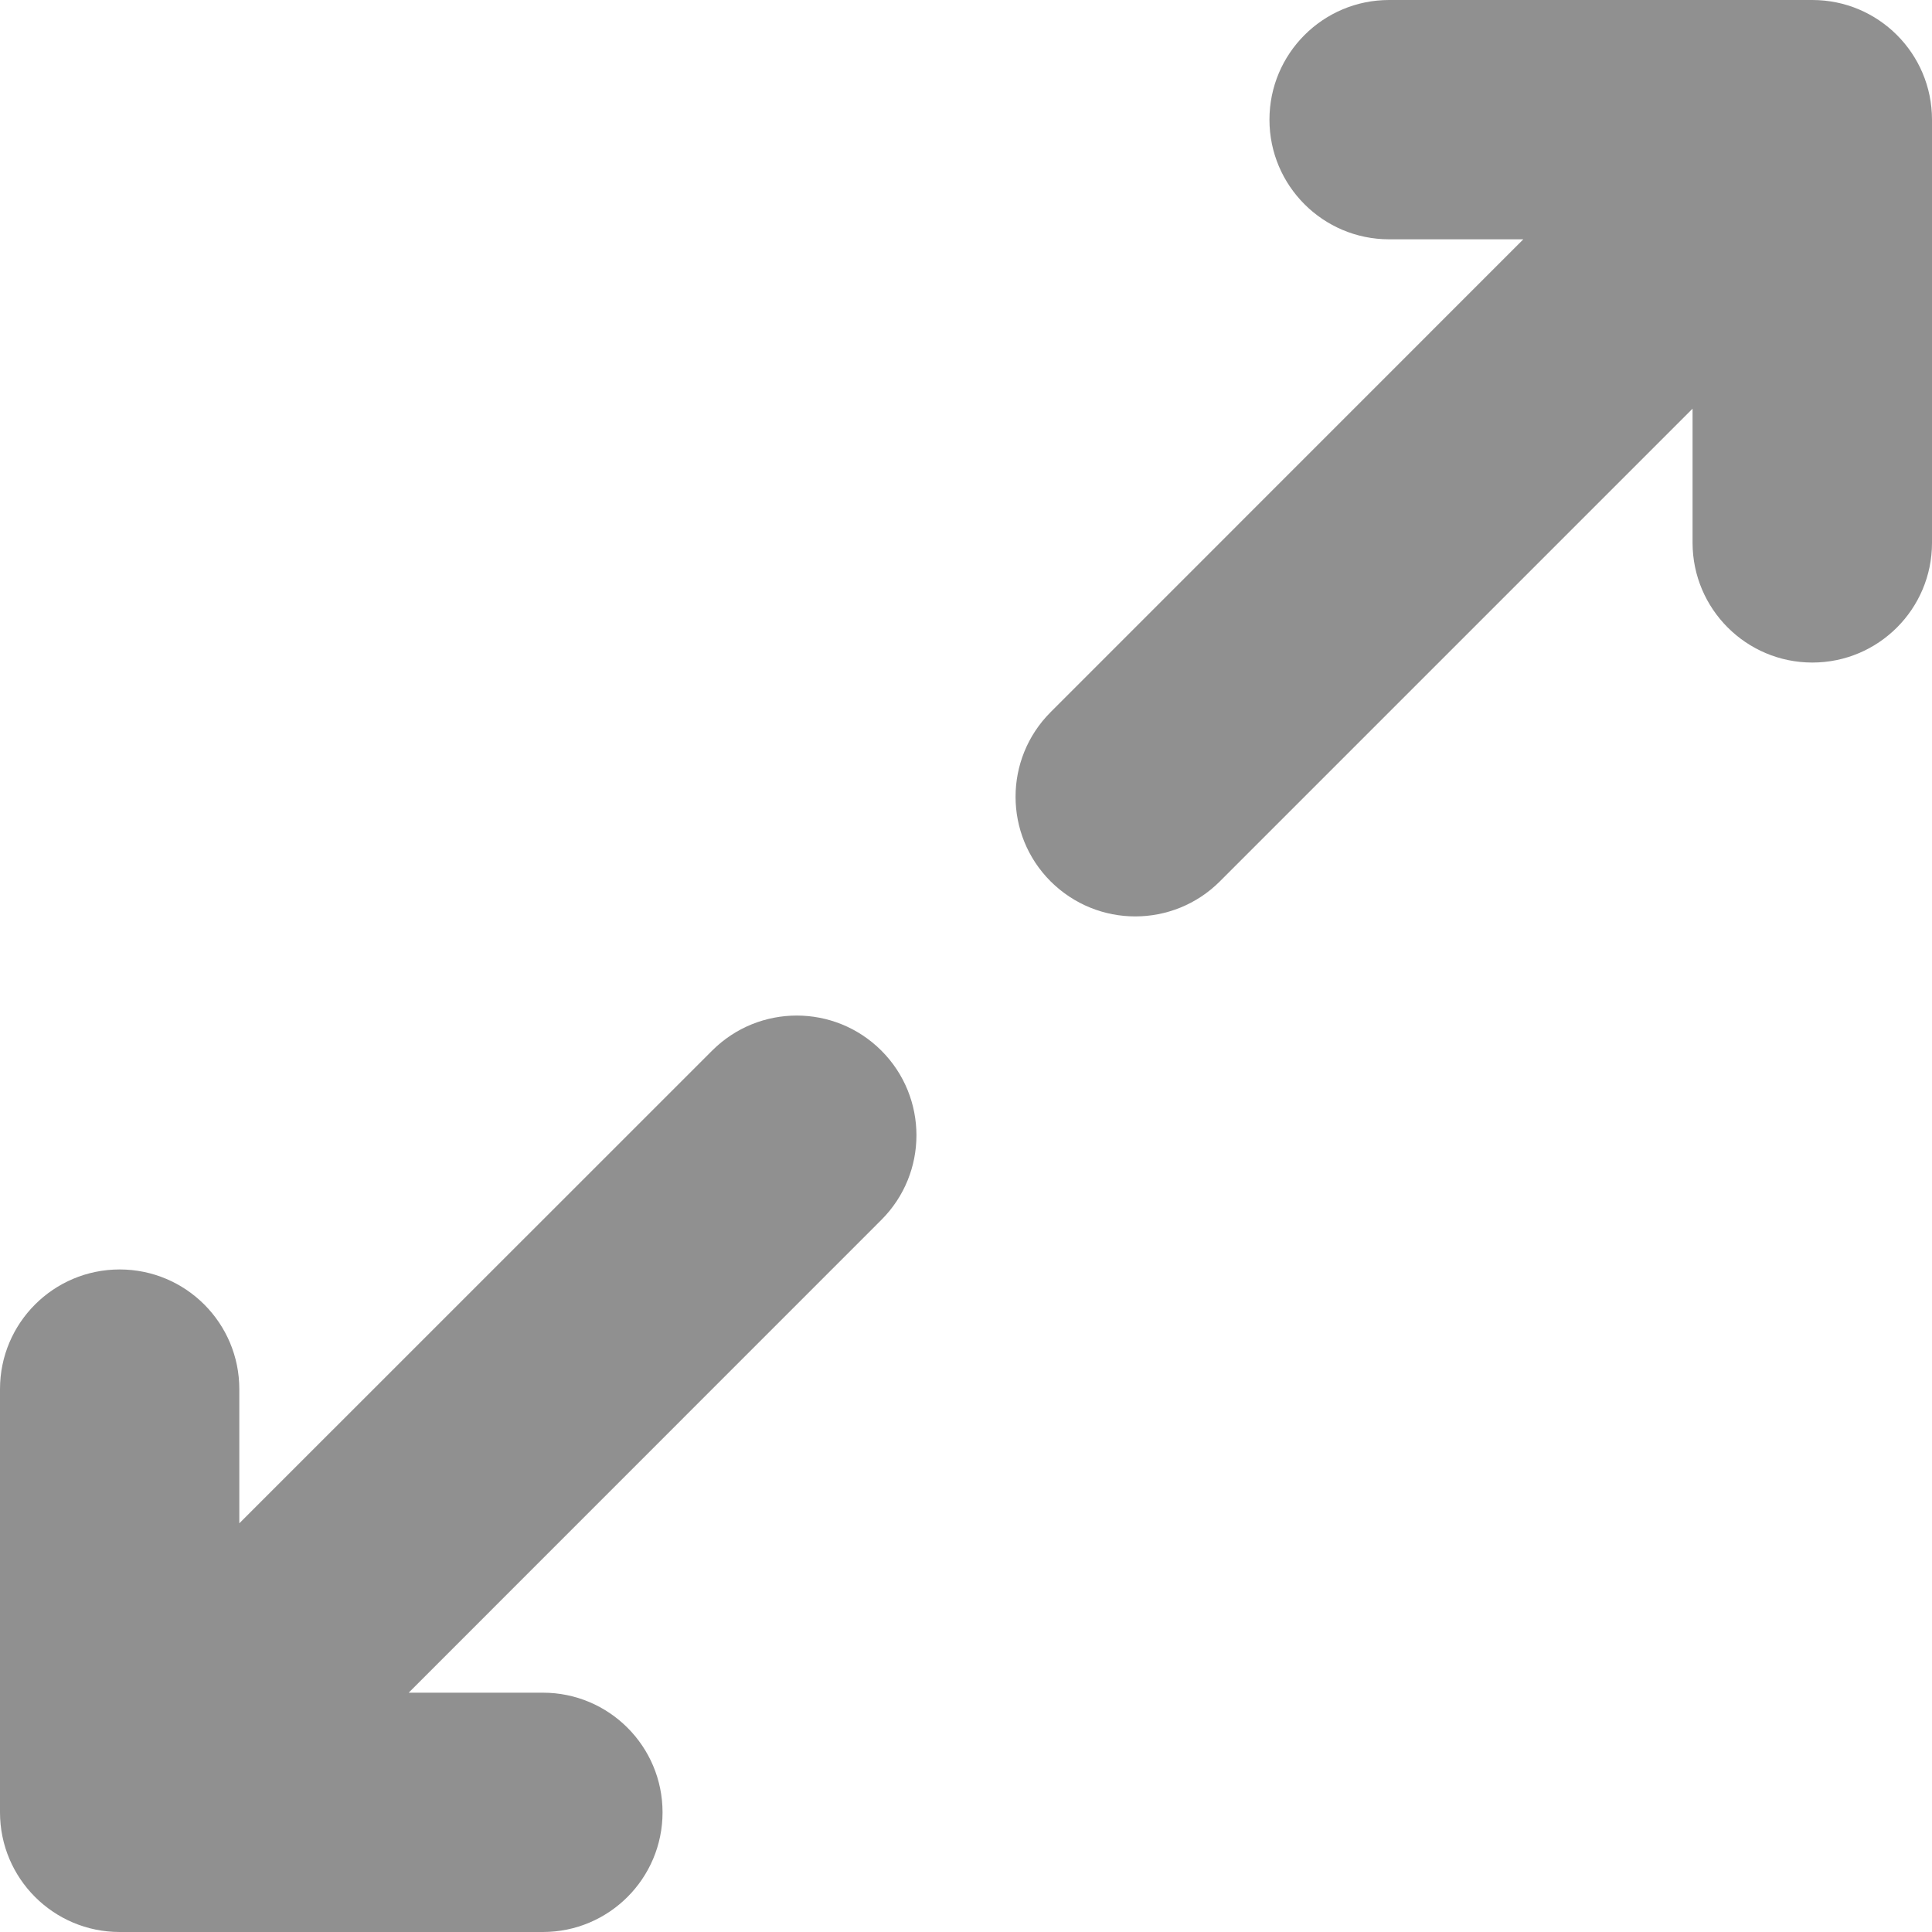 <svg width="15" height="15" viewBox="0 0 15 15" fill="none" xmlns="http://www.w3.org/2000/svg">
<path d="M14.071 5.144C14.584 5.144 15 4.728 15 4.215V0.929C15 0.416 14.584 0 14.071 0H10.785C10.272 0 9.856 0.416 9.856 0.929C9.856 1.442 10.272 1.858 10.785 1.858H11.827L8.157 5.529C7.794 5.892 7.794 6.48 8.157 6.843C8.339 7.024 8.576 7.115 8.814 7.115C9.052 7.115 9.29 7.024 9.471 6.843L13.141 3.173V4.215C13.142 4.728 13.558 5.144 14.071 5.144Z" fill="#909090"/>
<path d="M6.843 8.157C6.48 7.794 5.892 7.794 5.529 8.157L1.858 11.827V10.785C1.858 10.272 1.442 9.856 0.929 9.856C0.416 9.856 0 10.272 0 10.785V14.071C0 14.584 0.416 15 0.929 15L4.215 15C4.728 15 5.144 14.584 5.144 14.071C5.144 13.558 4.728 13.142 4.215 13.142H3.173L6.843 9.471C7.206 9.108 7.206 8.52 6.843 8.157Z" fill="#909090"/>
</svg>
